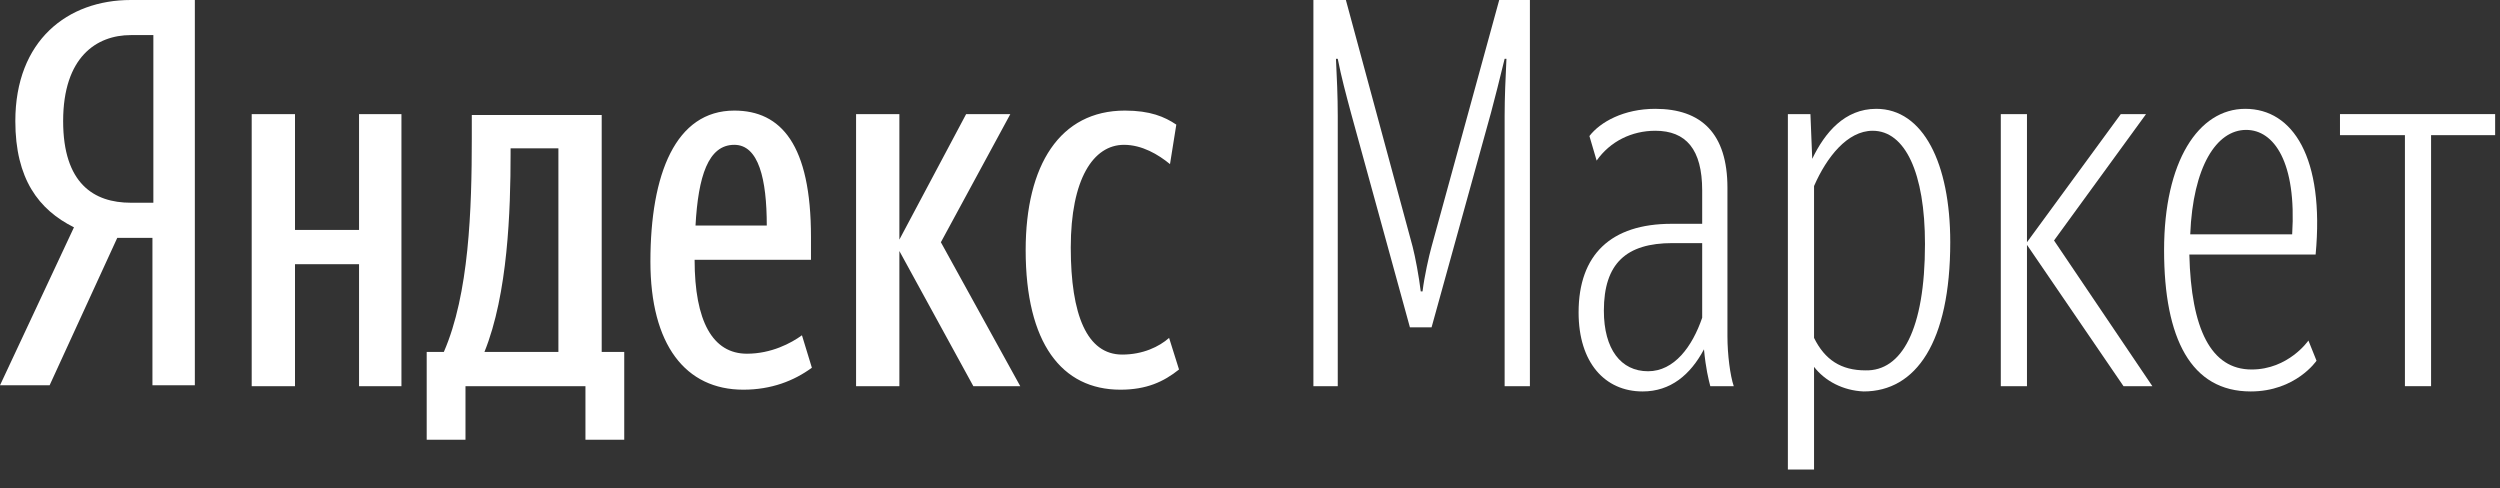 <svg width="128" height="25" viewBox="0 0 128 25" fill="none" xmlns="http://www.w3.org/2000/svg">
<rect x="0" y="0" width="128" height="25" fill="#333333" stroke="none"/>
<path fill-rule="evenodd" clip-rule="evenodd" d="M6.004 12.178L2.54 19.727H0L3.787 11.639C1.986 10.74 0.785 9.167 0.785 6.201C0.785 2.067 3.464 0 6.697 0H9.976V19.727H7.805V12.178H6.004ZM7.852 1.797H6.697C4.942 1.797 3.233 2.921 3.233 6.201C3.233 9.392 4.803 10.38 6.697 10.38H7.852V1.797Z" fill="white"/>
<path fill-rule="evenodd" clip-rule="evenodd" d="M20.554 5.842V19.772H18.383V13.526H15.104V19.772H12.887V5.842H15.104V11.774H18.383V5.842H20.554ZM31.961 22.513H29.975V19.772H23.833V22.513H21.847V18.02H22.724C24.017 15.054 24.156 10.74 24.156 7.055V5.887H30.807V18.02H31.961V22.513V22.513ZM28.636 7.594H26.142V7.864C26.142 10.785 26.003 15.054 24.803 18.02H28.59V7.594H28.636ZM38.058 19.952C35.102 19.952 33.301 17.66 33.301 13.391C33.301 8.898 34.594 5.662 37.596 5.662C39.998 5.662 41.522 7.415 41.522 12.133V13.301H35.564C35.564 16.447 36.488 18.11 38.243 18.11C39.49 18.11 40.506 17.57 41.06 17.166L41.568 18.828C40.644 19.503 39.49 19.952 38.058 19.952ZM35.61 11.549H39.259C39.259 9.167 38.843 7.415 37.596 7.415C36.257 7.415 35.749 9.032 35.61 11.549ZM46.048 12.852V19.772H43.831V5.842H46.048V12.268L49.466 5.842H51.729L48.173 12.403L52.237 19.772H49.835L46.048 12.852ZM52.514 12.807C52.514 8.448 54.269 5.662 57.594 5.662C58.888 5.662 59.627 5.977 60.227 6.381L59.904 8.403C59.303 7.909 58.472 7.415 57.548 7.415C55.978 7.415 54.823 9.167 54.823 12.672C54.823 16.132 55.655 18.154 57.456 18.154C58.518 18.154 59.35 17.75 59.858 17.301L60.366 18.918C59.58 19.547 58.703 19.952 57.364 19.952C54.361 19.952 52.514 17.57 52.514 12.807Z" fill="white"/>
<path fill-rule="evenodd" clip-rule="evenodd" d="M78.377 19.772H77.037H78.377V0V19.772ZM68.493 19.772H67.246V0V19.772H68.493Z" fill="white"/>
<path fill-rule="evenodd" clip-rule="evenodd" d="M78.377 19.772H77.037V5.932C77.037 4.988 77.083 3.999 77.13 3.011H77.037C76.76 4.134 76.575 4.898 76.344 5.752L73.296 16.761H72.188L69.186 5.842C68.909 4.808 68.678 3.954 68.493 3.011H68.401C68.447 3.954 68.493 4.943 68.493 5.932V19.772H67.246V0H68.909L72.326 12.627C72.465 13.166 72.65 14.155 72.742 14.919H72.834C72.927 14.155 73.158 13.121 73.296 12.627L76.76 0H78.331V19.772H78.377Z" fill="white"/>
<path fill-rule="evenodd" clip-rule="evenodd" d="M87.244 17.885C86.551 19.188 85.535 20.042 84.103 20.042C82.164 20.042 80.824 18.559 80.824 15.997C80.824 13.031 82.487 11.459 85.581 11.459H87.152V9.751C87.152 7.639 86.32 6.695 84.75 6.695C83.549 6.695 82.441 7.235 81.748 8.223L81.378 6.965C81.933 6.246 83.133 5.572 84.75 5.572C87.106 5.572 88.445 6.83 88.445 9.616V17.211C88.445 18.154 88.584 19.233 88.768 19.772H87.567C87.475 19.413 87.336 18.873 87.244 17.885ZM87.152 16.267V12.447H85.627C83.272 12.447 82.118 13.481 82.118 15.908C82.118 17.885 82.995 19.008 84.38 19.008C85.72 19.008 86.644 17.75 87.152 16.267Z" fill="white"/>
<path fill-rule="evenodd" clip-rule="evenodd" d="M92.879 18.783V24.041H91.539V5.842H92.694L92.786 8.133C93.433 6.785 94.449 5.572 96.065 5.572C98.467 5.572 99.853 8.358 99.853 12.402C99.853 17.525 98.097 20.042 95.419 20.042C94.356 19.997 93.433 19.502 92.879 18.783ZM98.559 12.492C98.559 8.852 97.543 6.695 95.881 6.695C94.587 6.695 93.525 8.044 92.879 9.526V17.3C93.433 18.424 94.264 18.963 95.511 18.963C97.359 19.008 98.559 16.896 98.559 12.492Z" fill="white"/>
<path fill-rule="evenodd" clip-rule="evenodd" d="M103.781 19.772H102.441V5.842H103.781V12.402L108.584 5.842H109.877L105.166 12.313L110.201 19.772H108.723L103.781 12.537V19.772Z" fill="white"/>
<path fill-rule="evenodd" clip-rule="evenodd" d="M115.281 18.918C117.175 18.918 118.191 17.435 118.191 17.435L118.606 18.469C118.606 18.469 117.544 20.042 115.235 20.042C112.186 20.042 110.801 17.345 110.801 12.807C110.801 8.268 112.556 5.572 114.958 5.572C117.405 5.572 119.022 8.088 118.56 13.031H112.094C112.186 16.851 113.203 18.918 115.281 18.918ZM112.14 11.998H117.359C117.59 8.313 116.435 6.651 115.004 6.651C113.48 6.651 112.279 8.538 112.14 11.998Z" fill="white"/>
<path fill-rule="evenodd" clip-rule="evenodd" d="M124.47 19.772H123.131H124.47ZM127.749 6.92V5.842V6.92Z" fill="white"/>
<path fill-rule="evenodd" clip-rule="evenodd" d="M124.471 19.772H123.132V6.92H119.807V5.842H127.751V6.92H124.471V19.772Z" fill="white"/>
</svg>
